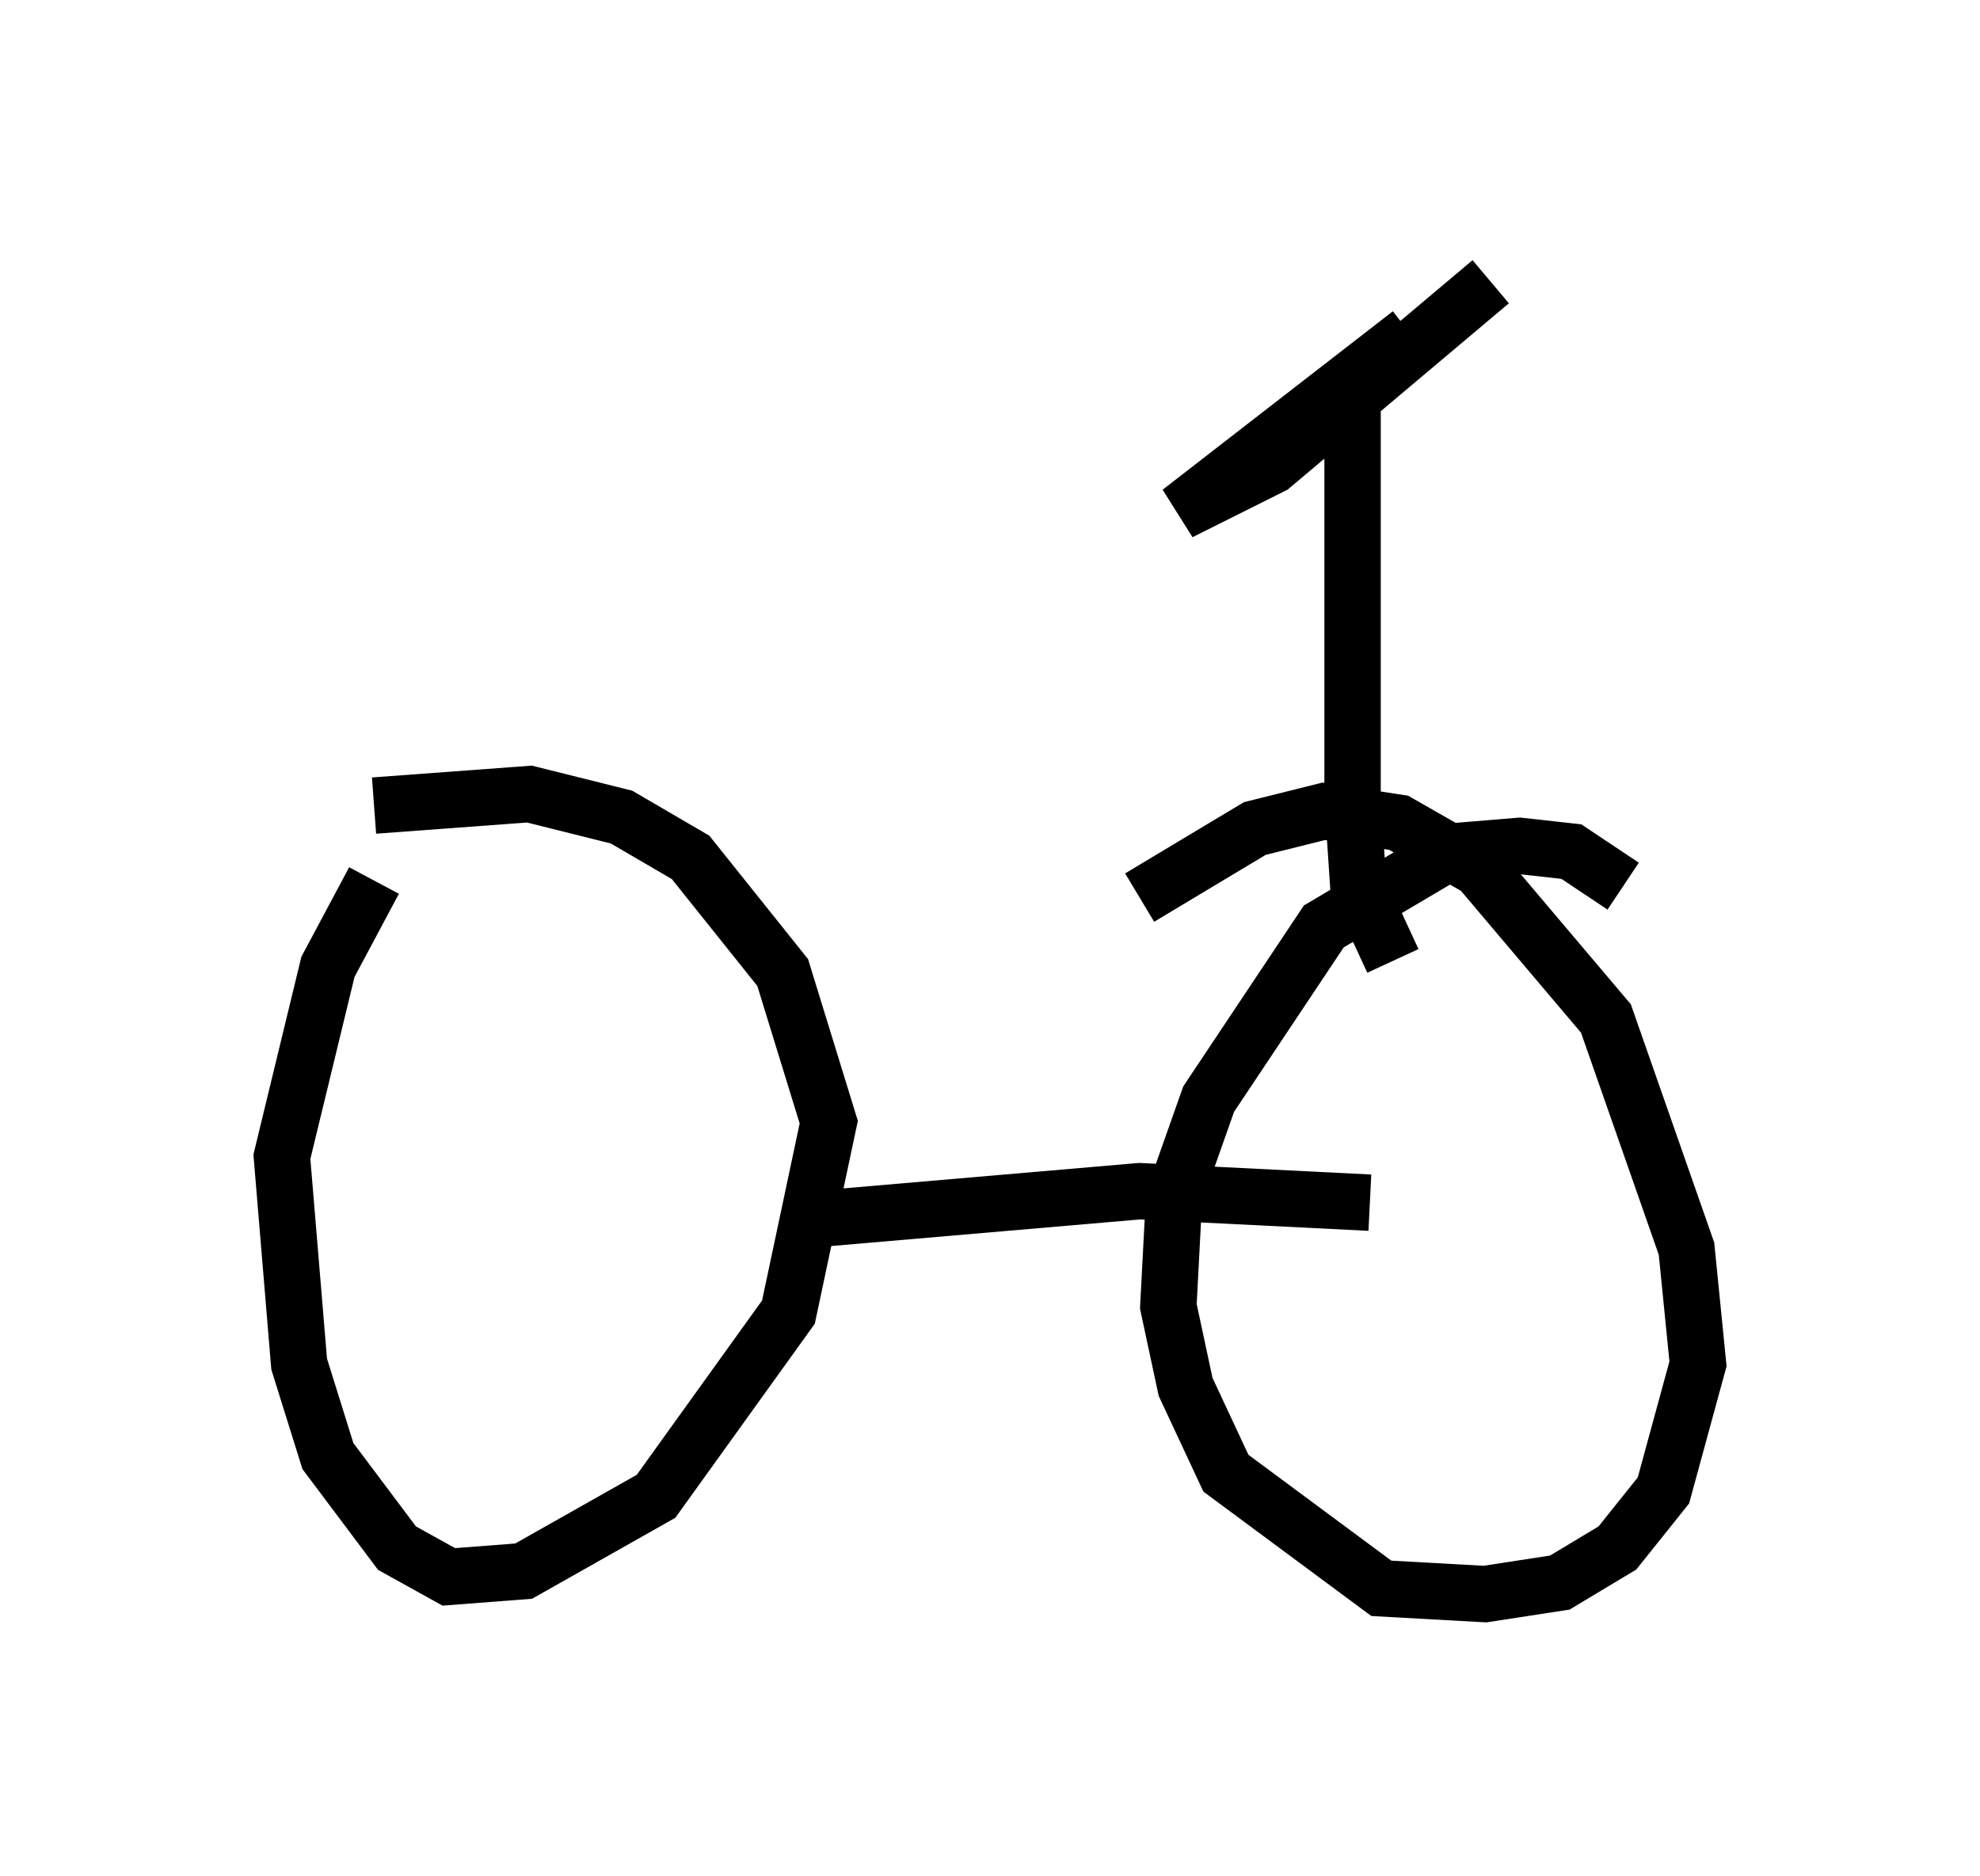 <?xml version="1.0" encoding="utf-8" ?>
<svg baseProfile="full" height="33.275" version="1.1" width="35.113" xmlns="http://www.w3.org/2000/svg" xmlns:ev="http://www.w3.org/2001/xml-events" xmlns:xlink="http://www.w3.org/1999/xlink"><defs /><rect fill="white" height="33.275" width="35.113" x="0" y="0" /><path d="M7.654, 14.698 m-1.021, 0.919 l-0.817, 1.531 -0.817, 3.369 l0.306, 3.675 0.51, 1.633 l1.225, 1.633 0.919, 0.51 l1.327, -0.102 2.348, -1.327 l2.348, -3.267 0.715, -3.369 l-0.817, -2.654 -1.633, -2.042 l-1.225, -0.715 -1.633, -0.408 l-2.756, 0.204 m22.152, 1.429 l-0.919, -0.613 -0.919, -0.102 l-1.225, 0.102 -2.246, 1.327 l-2.042, 3.063 -0.613, 1.735 l-0.102, 1.94 0.306, 1.429 l0.715, 1.531 2.756, 2.042 l1.838, 0.102 1.327, -0.204 l1.021, -0.613 0.817, -1.021 l0.613, -2.246 -0.204, -2.042 l-1.429, -4.083 -2.246, -2.654 l-1.429, -0.817 -1.327, -0.204 l-1.225, 0.306 -2.042, 1.225 m-5.921, 5.717 l5.921, -0.51 4.083, 0.204 m0.408, -4.288 l-0.613, -1.327 -0.102, -1.531 l0.0, -5.819 0.0, -1.123 l0.306, 0.102 m0.715, -1.429 l-4.083, 3.165 1.633, -0.817 l3.879, -3.267 " fill="none" stroke="black" stroke-width="1" /></svg>